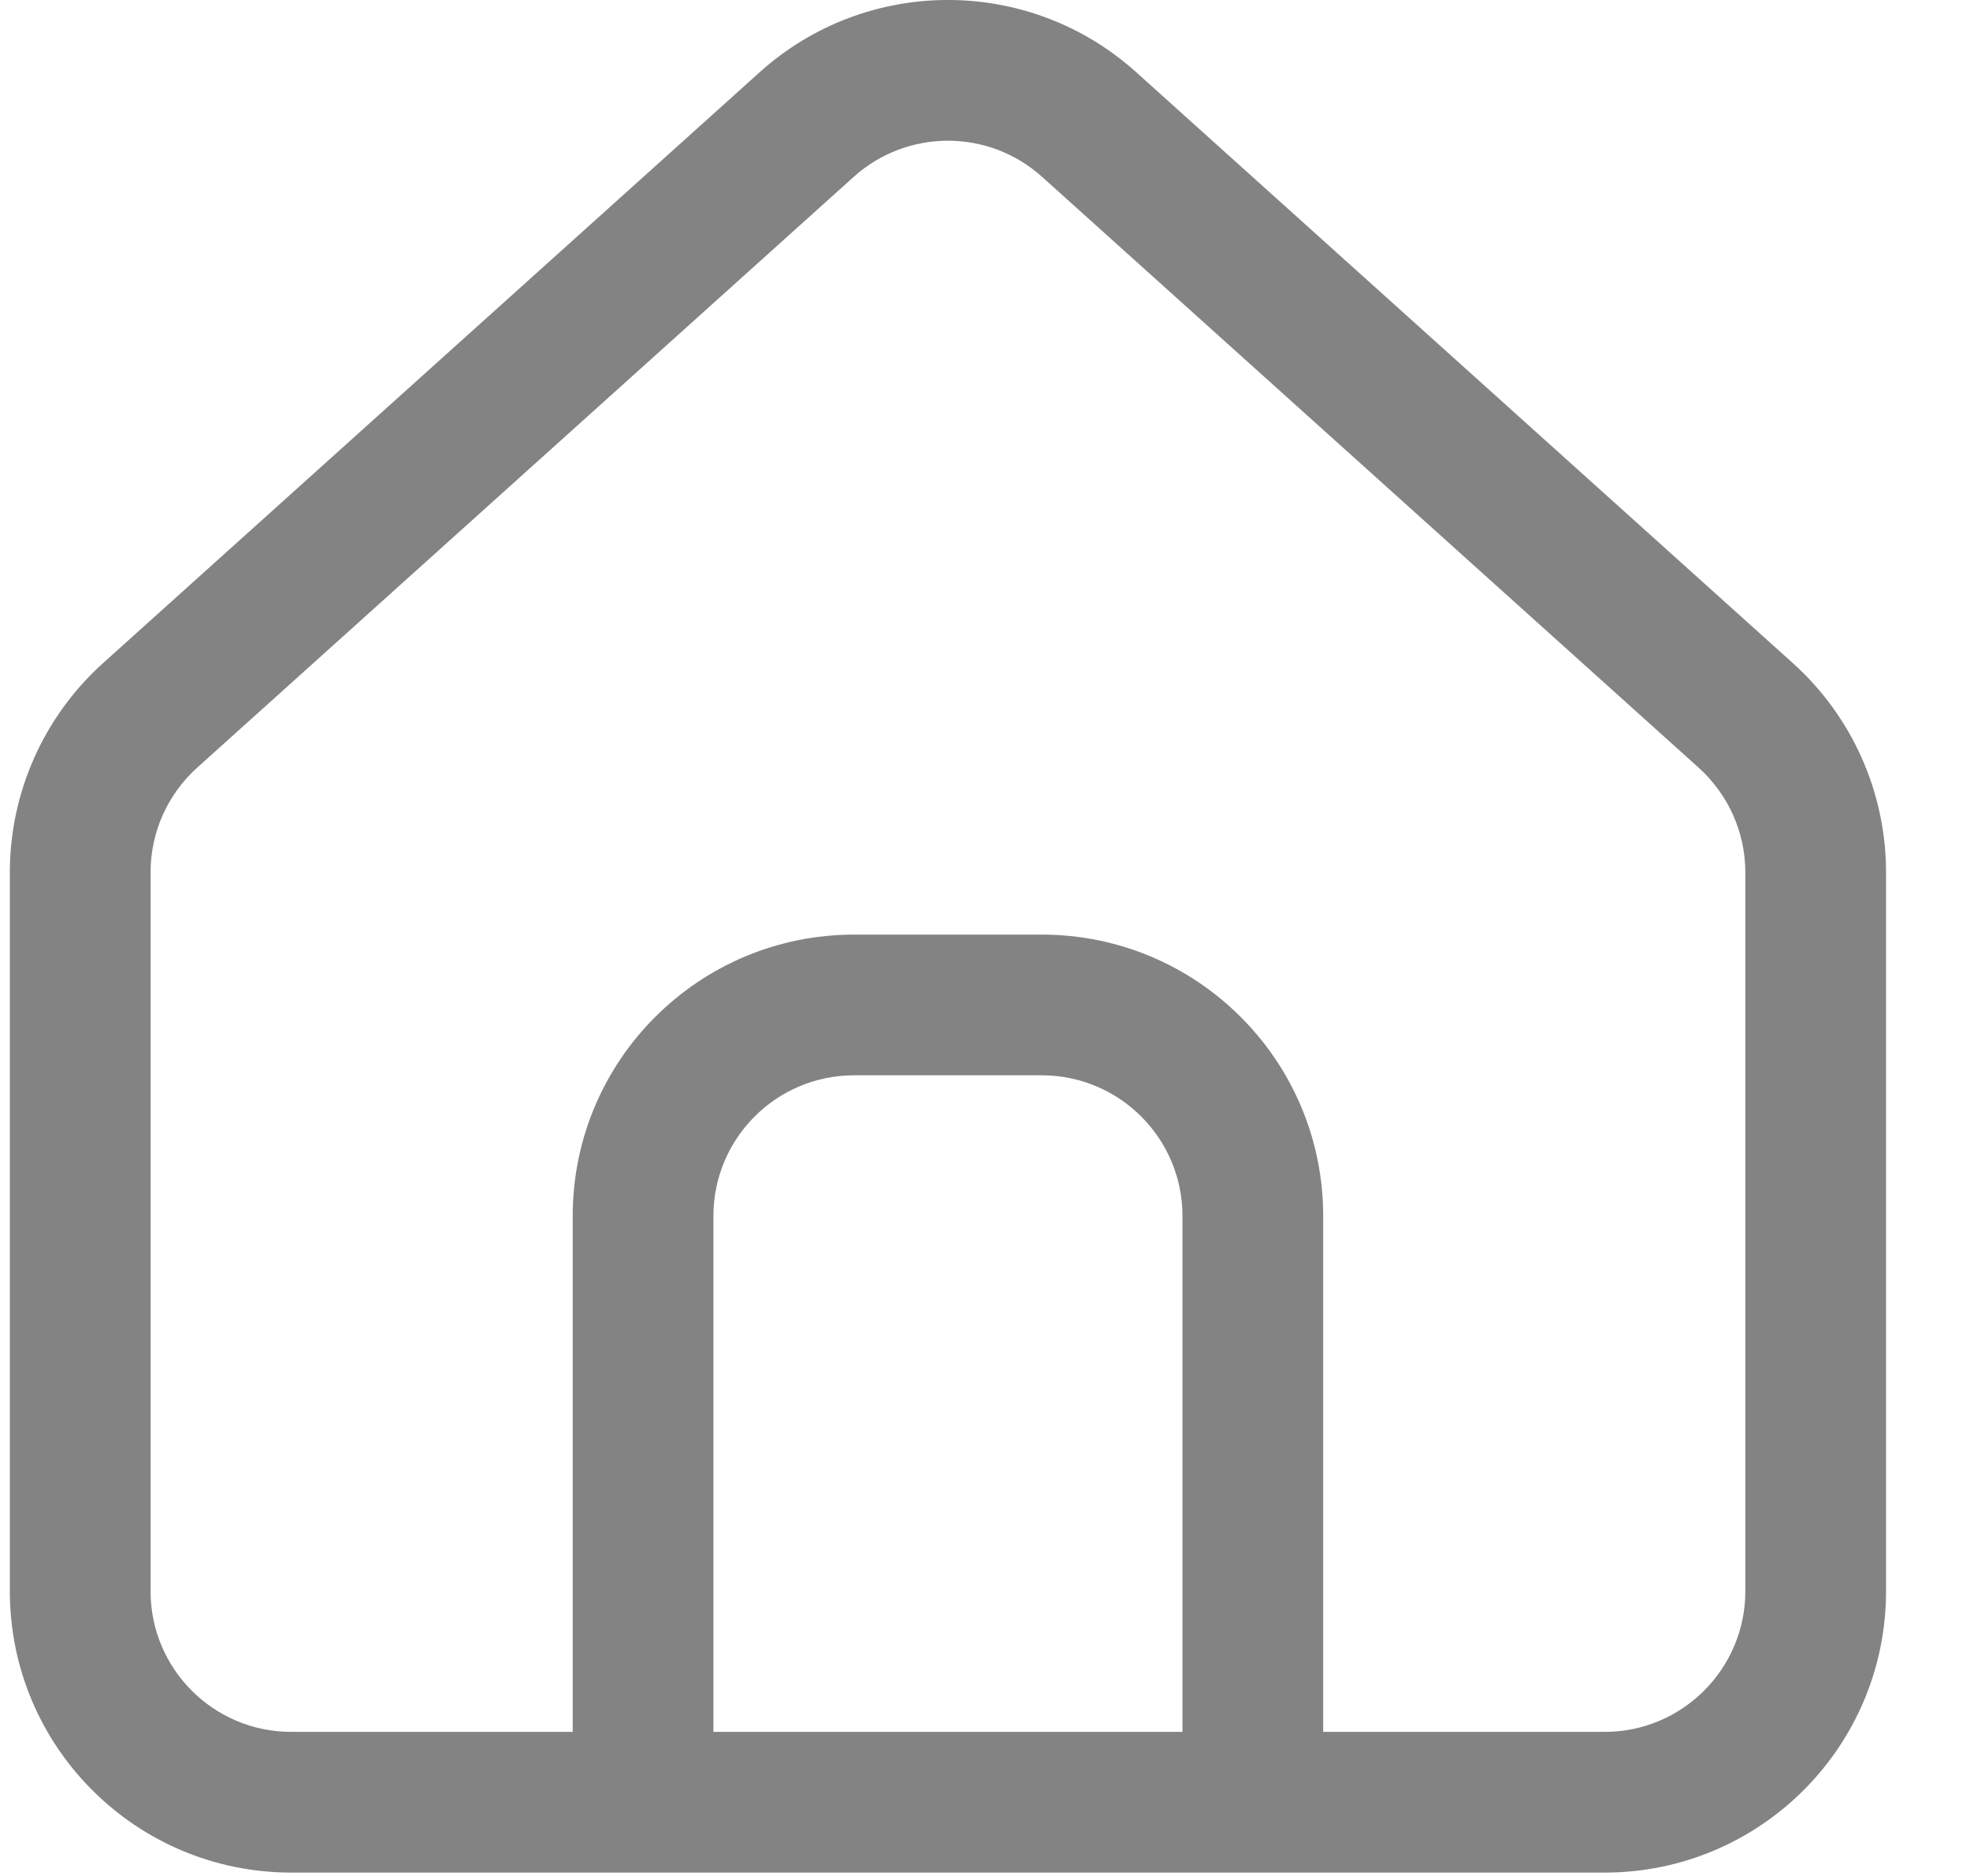 <svg xmlns="http://www.w3.org/2000/svg" width="21" height="20" viewBox="0 0 21 20" fill="none">
<path fill-rule="evenodd" clip-rule="evenodd" d="M3.105 19.964C1.448 19.964 0.105 18.621 0.105 16.964V9.3C0.105 8.45 0.466 7.639 1.098 7.07L8.098 0.77C9.239 -0.257 10.971 -0.257 12.112 0.77L19.112 7.07C19.744 7.639 20.105 8.45 20.105 9.3V16.964C20.105 18.621 18.762 19.964 17.105 19.964H3.105ZM18.605 9.3V16.964C18.605 17.792 17.933 18.464 17.105 18.464H14.105V12.964C14.105 11.307 12.762 9.964 11.105 9.964H9.105C7.448 9.964 6.105 11.307 6.105 12.964V18.464H3.105C2.276 18.464 1.605 17.792 1.605 16.964V9.3C1.605 8.875 1.785 8.47 2.101 8.185L9.101 1.885C9.672 1.372 10.538 1.372 11.108 1.885L18.108 8.185C18.424 8.47 18.605 8.875 18.605 9.3ZM7.605 18.464V12.964C7.605 12.136 8.276 11.464 9.105 11.464H11.105C11.933 11.464 12.605 12.136 12.605 12.964V18.464H7.605Z" fill="#838383"/>
</svg>